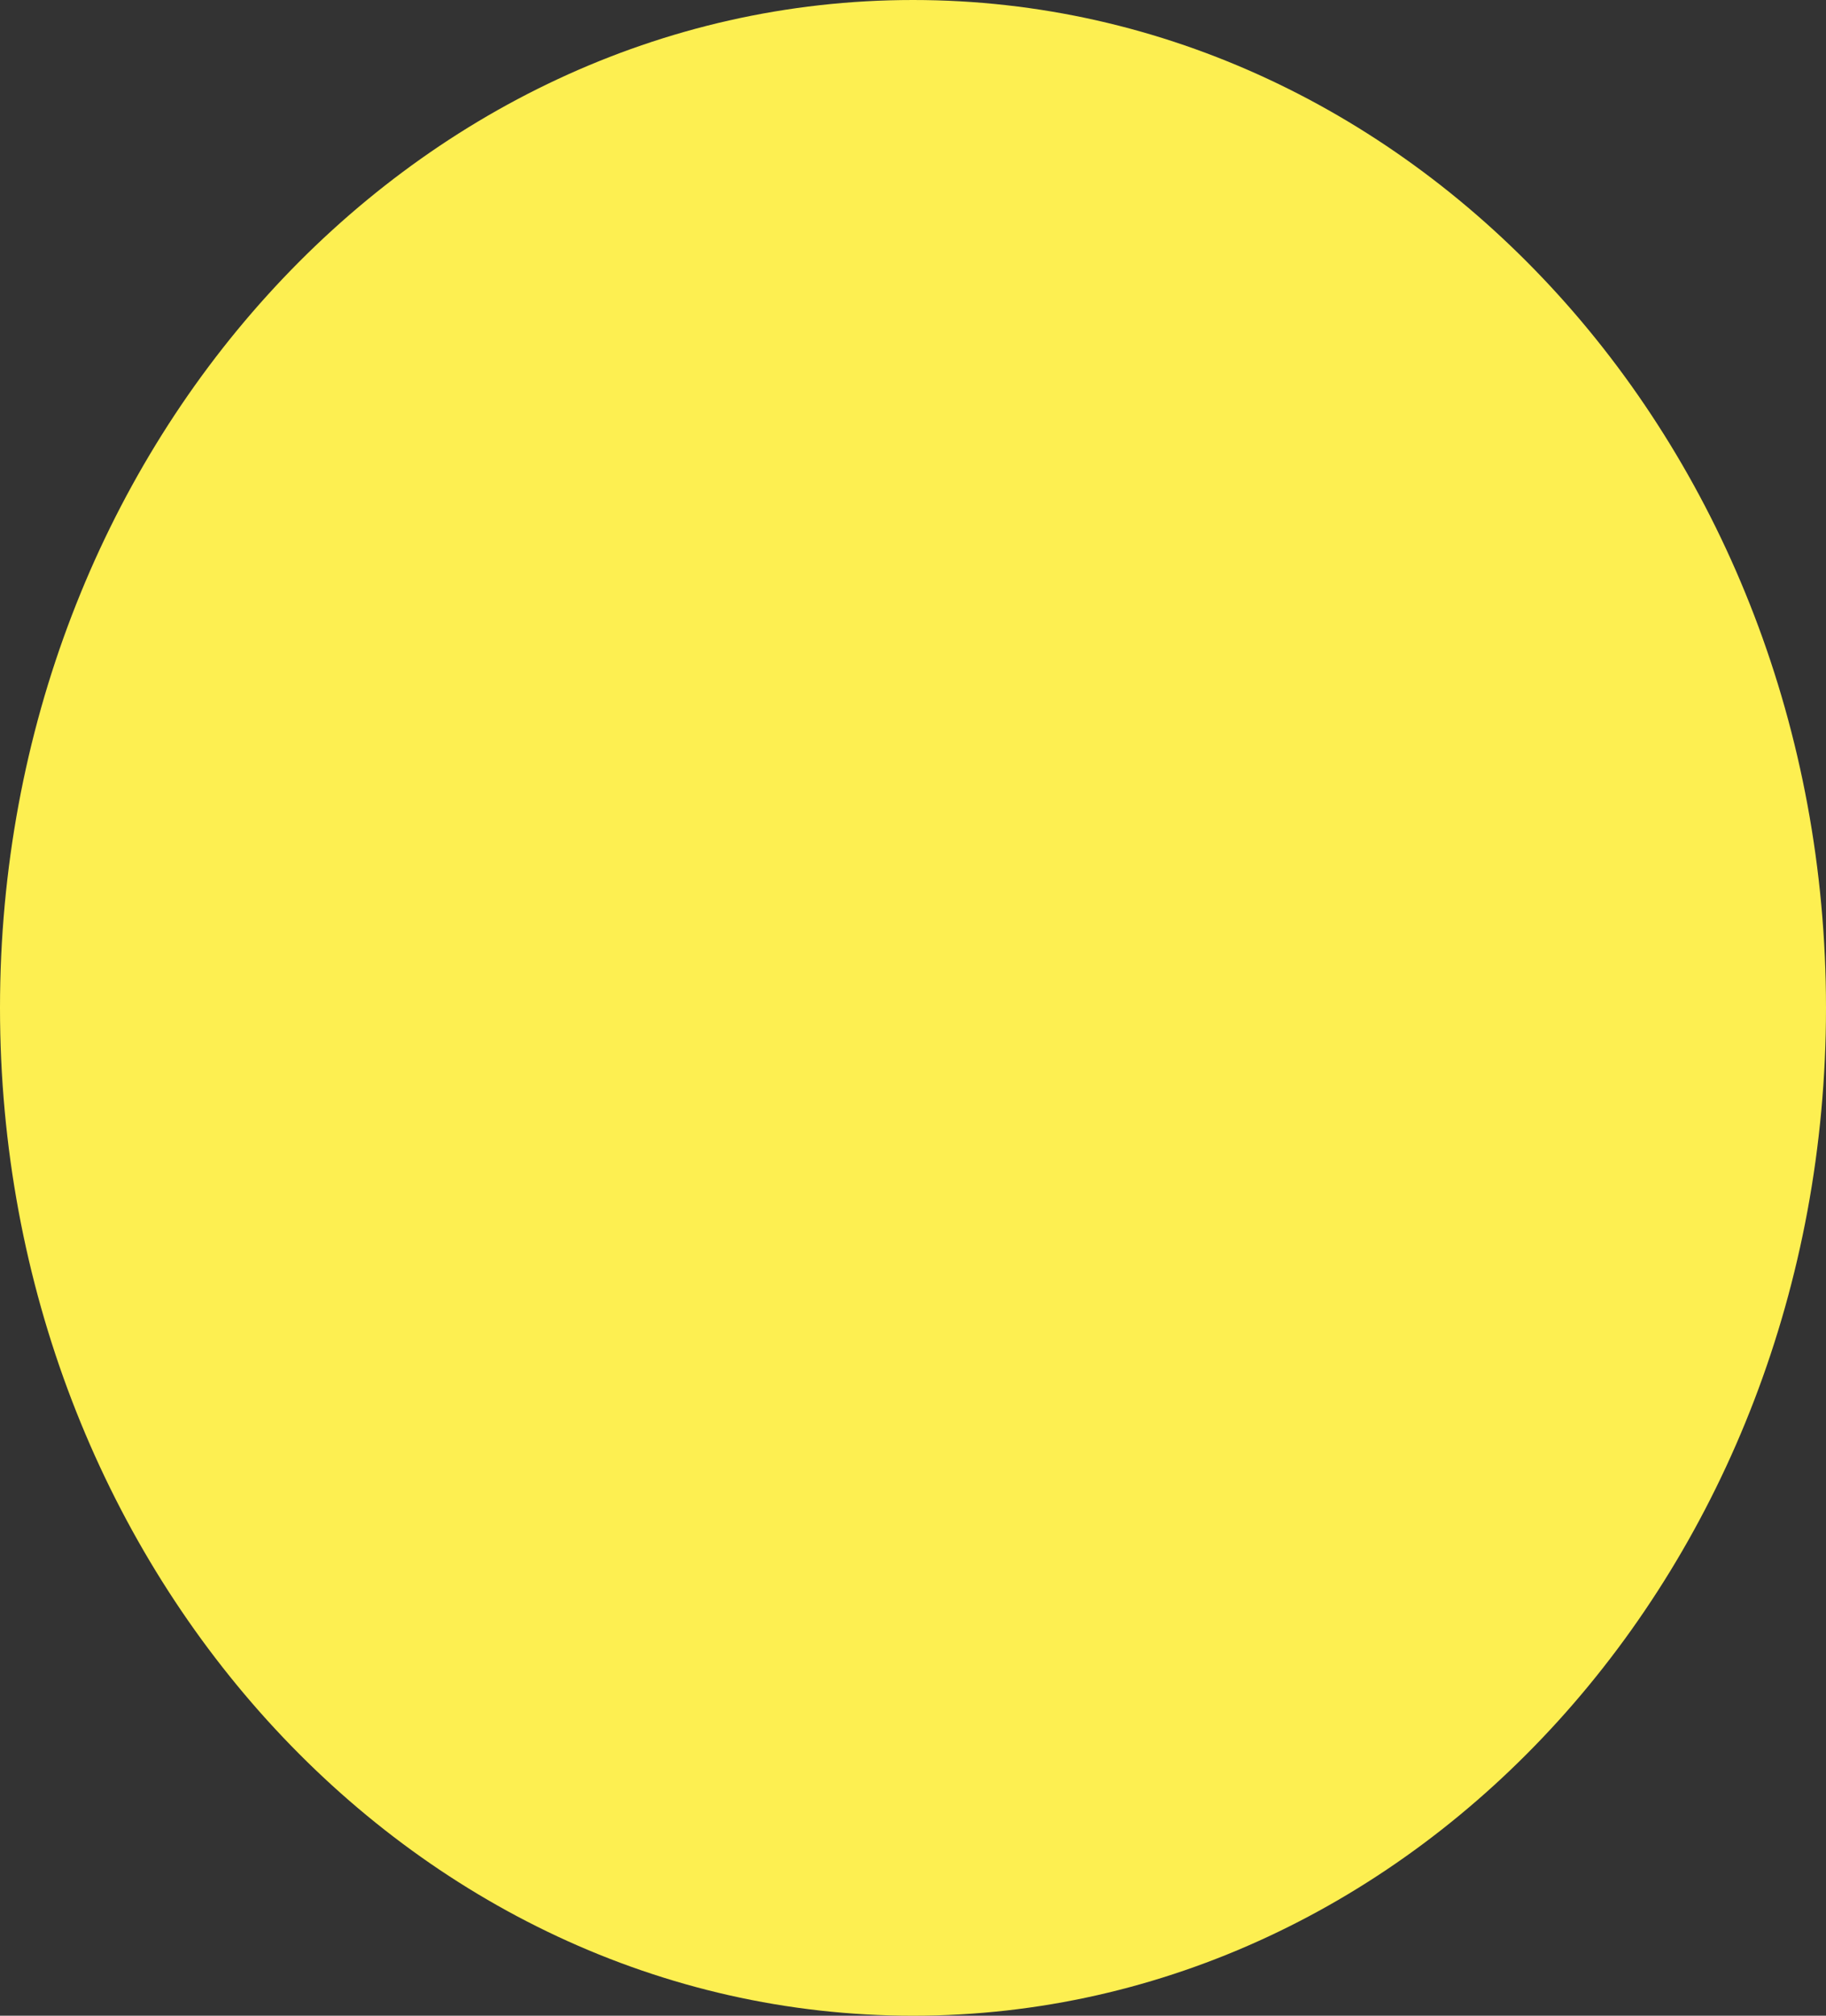 <svg width="29" height="32" viewBox="0 0 29 32" fill="none" xmlns="http://www.w3.org/2000/svg">
<rect x="0" y="0" width="29" height="32" fill="#333333" stroke="none"/>
<path d="M14.5 32C22.508 32 29 24.836 29 16C29 7.163 22.508 0 14.5 0C6.492 0 0 7.163 0 16C0 24.836 6.492 32 14.5 32Z" fill="#FDEF51"/>
</svg>
